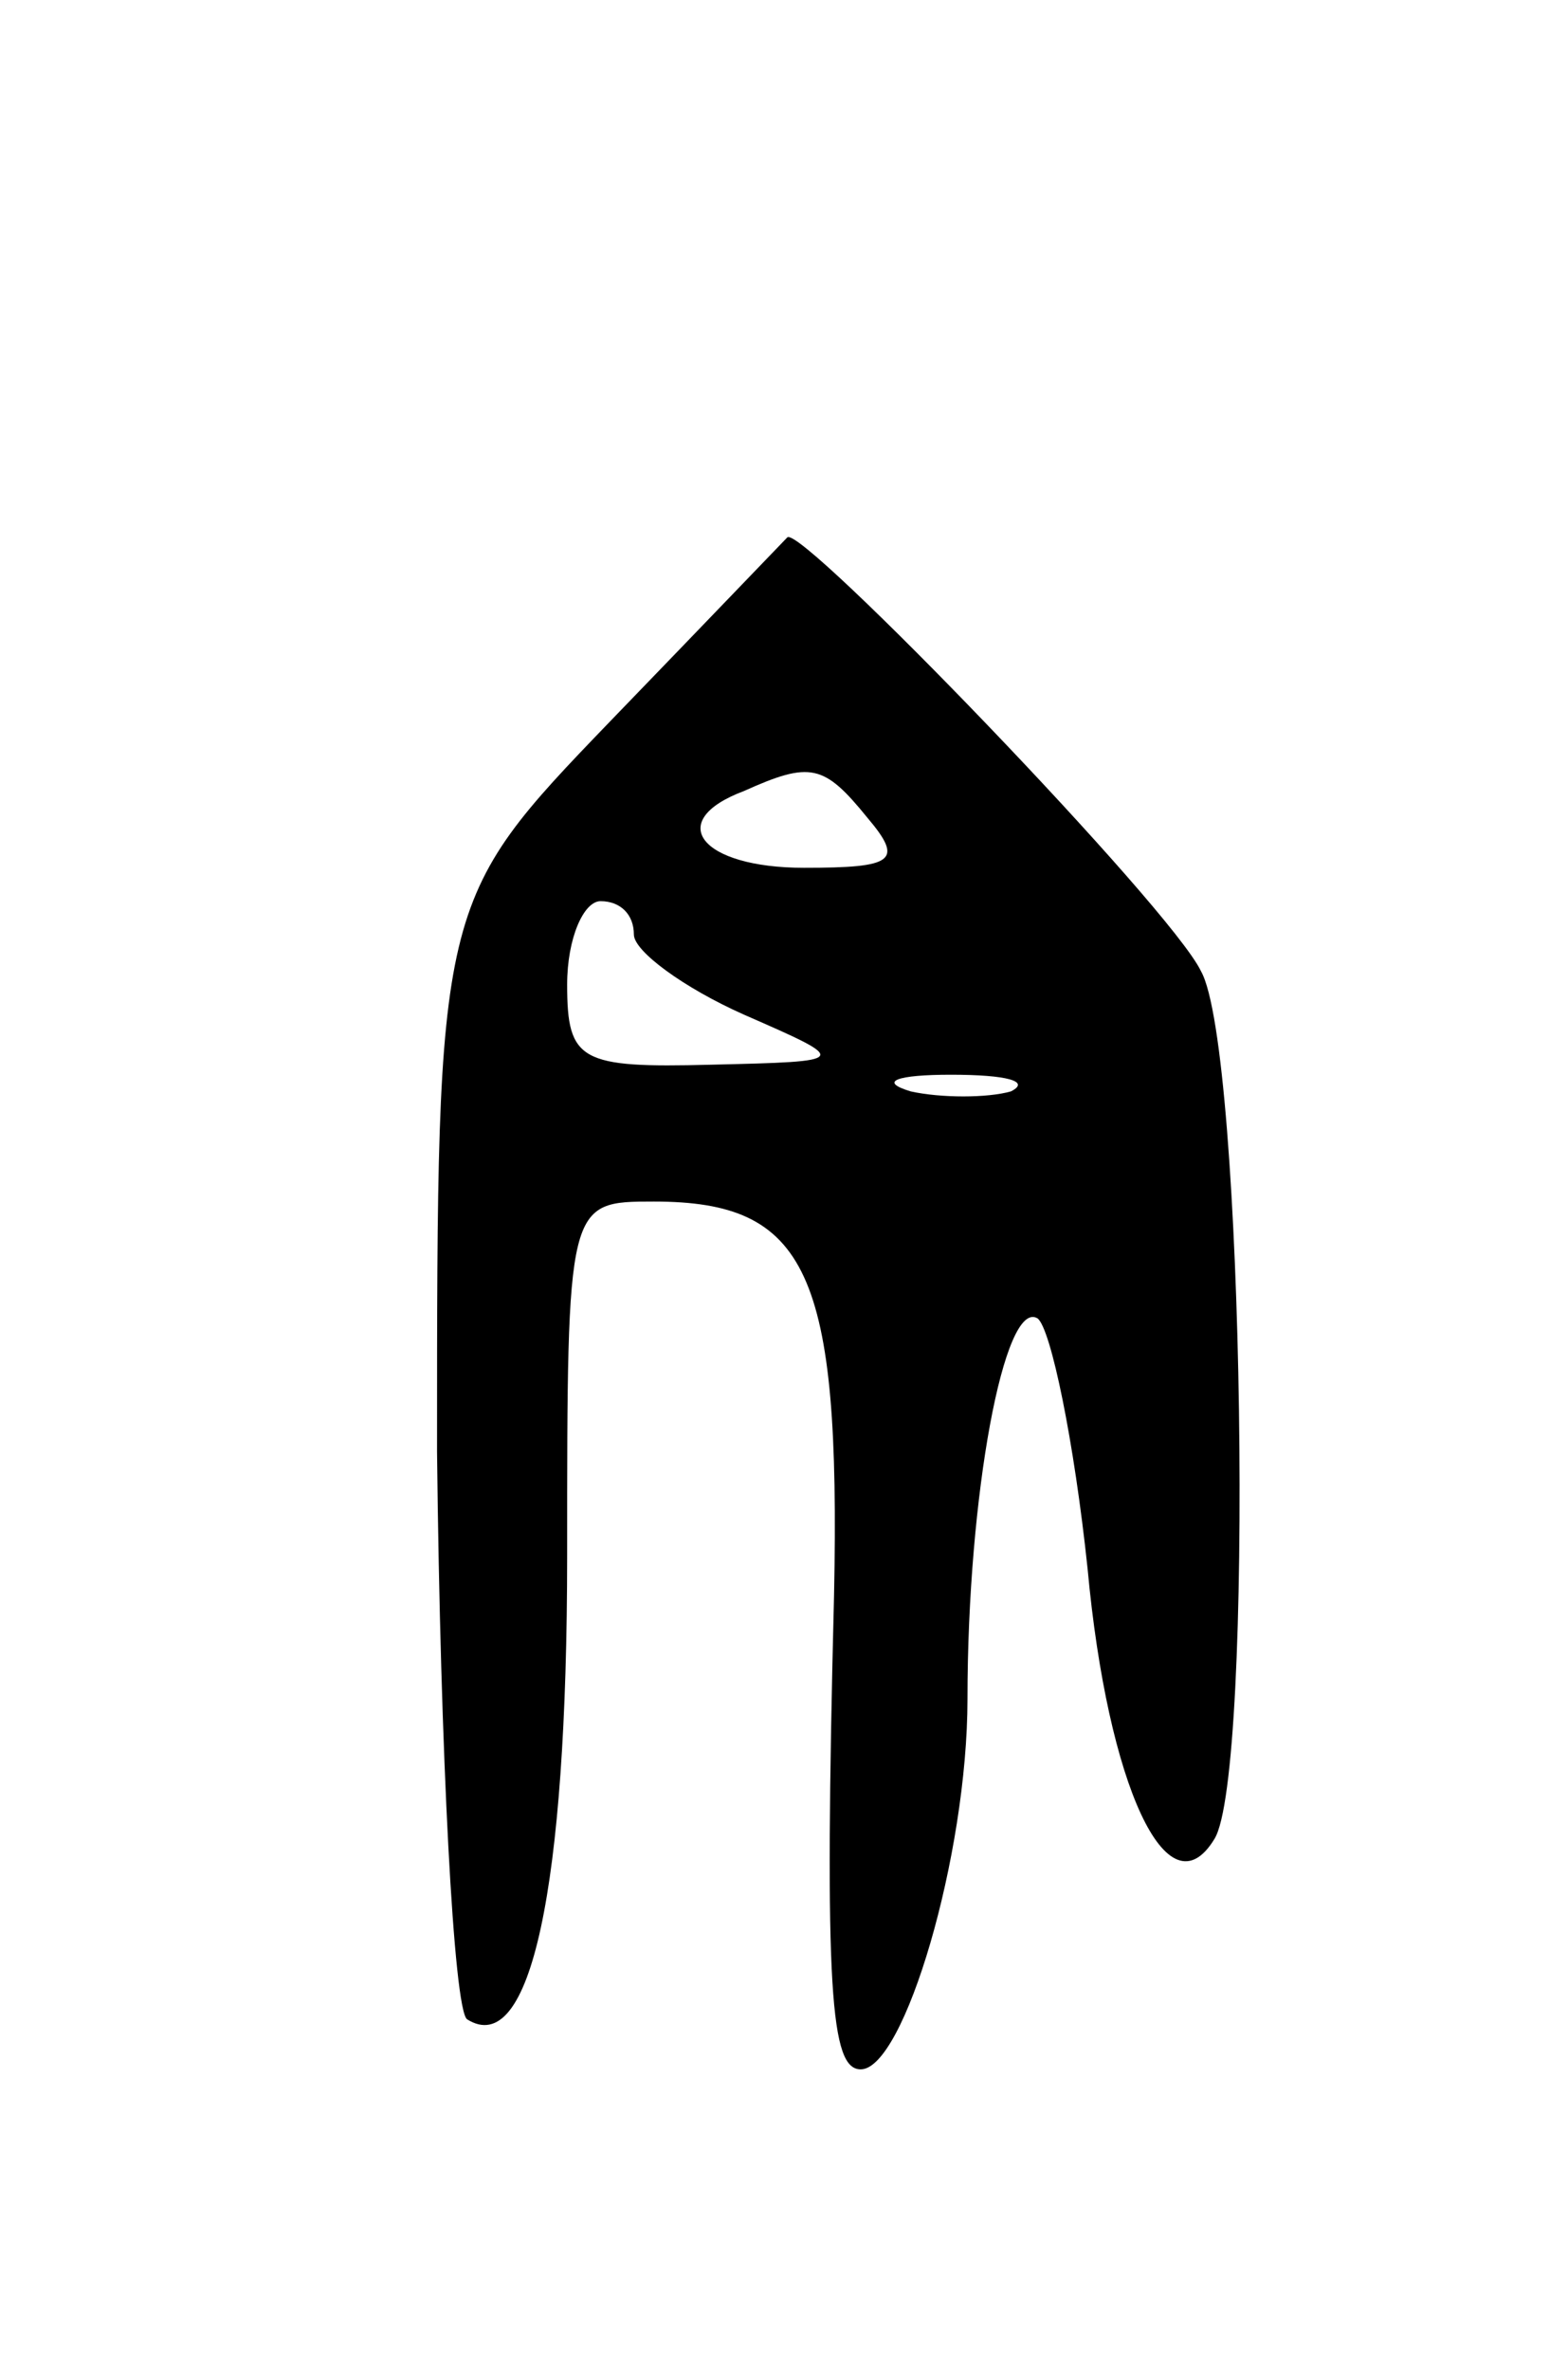 <svg version="1.0" xmlns="http://www.w3.org/2000/svg"
 width="47pt" height="71pt" viewBox="0 0 47 71"
 preserveAspectRatio="xMidYMid meet">
<g transform="translate(0,71) scale(0.1,-0.1)"
fill="#000000" stroke="none">
<path d="M183 494 c-52 -54 -52 -54 -52 -219 1 -91 5 -167 9 -170 19 -12 30
39 30 139 0 106 0 106 26 106 46 0 56 -21 54 -118 -3 -119 -1 -142 8 -142 13
0 32 64 32 111 0 61 11 120 21 114 4 -3 11 -37 15 -75 6 -65 24 -104 38 -81
12 19 9 237 -4 260 -9 19 -120 134 -124 130 -1 -1 -24 -25 -53 -55z m77 -29
c11 -13 8 -15 -19 -15 -31 0 -42 14 -18 23 20 9 24 8 37 -8z m-70 -35 c0 -5
15 -16 33 -24 32 -14 32 -14 -10 -15 -39 -1 -43 1 -43 24 0 14 5 25 10 25 6 0
10 -4 10 -10z m113 -47 c-7 -2 -21 -2 -30 0 -10 3 -4 5 12 5 17 0 24 -2 18 -5z"/>
</g>
</svg>
